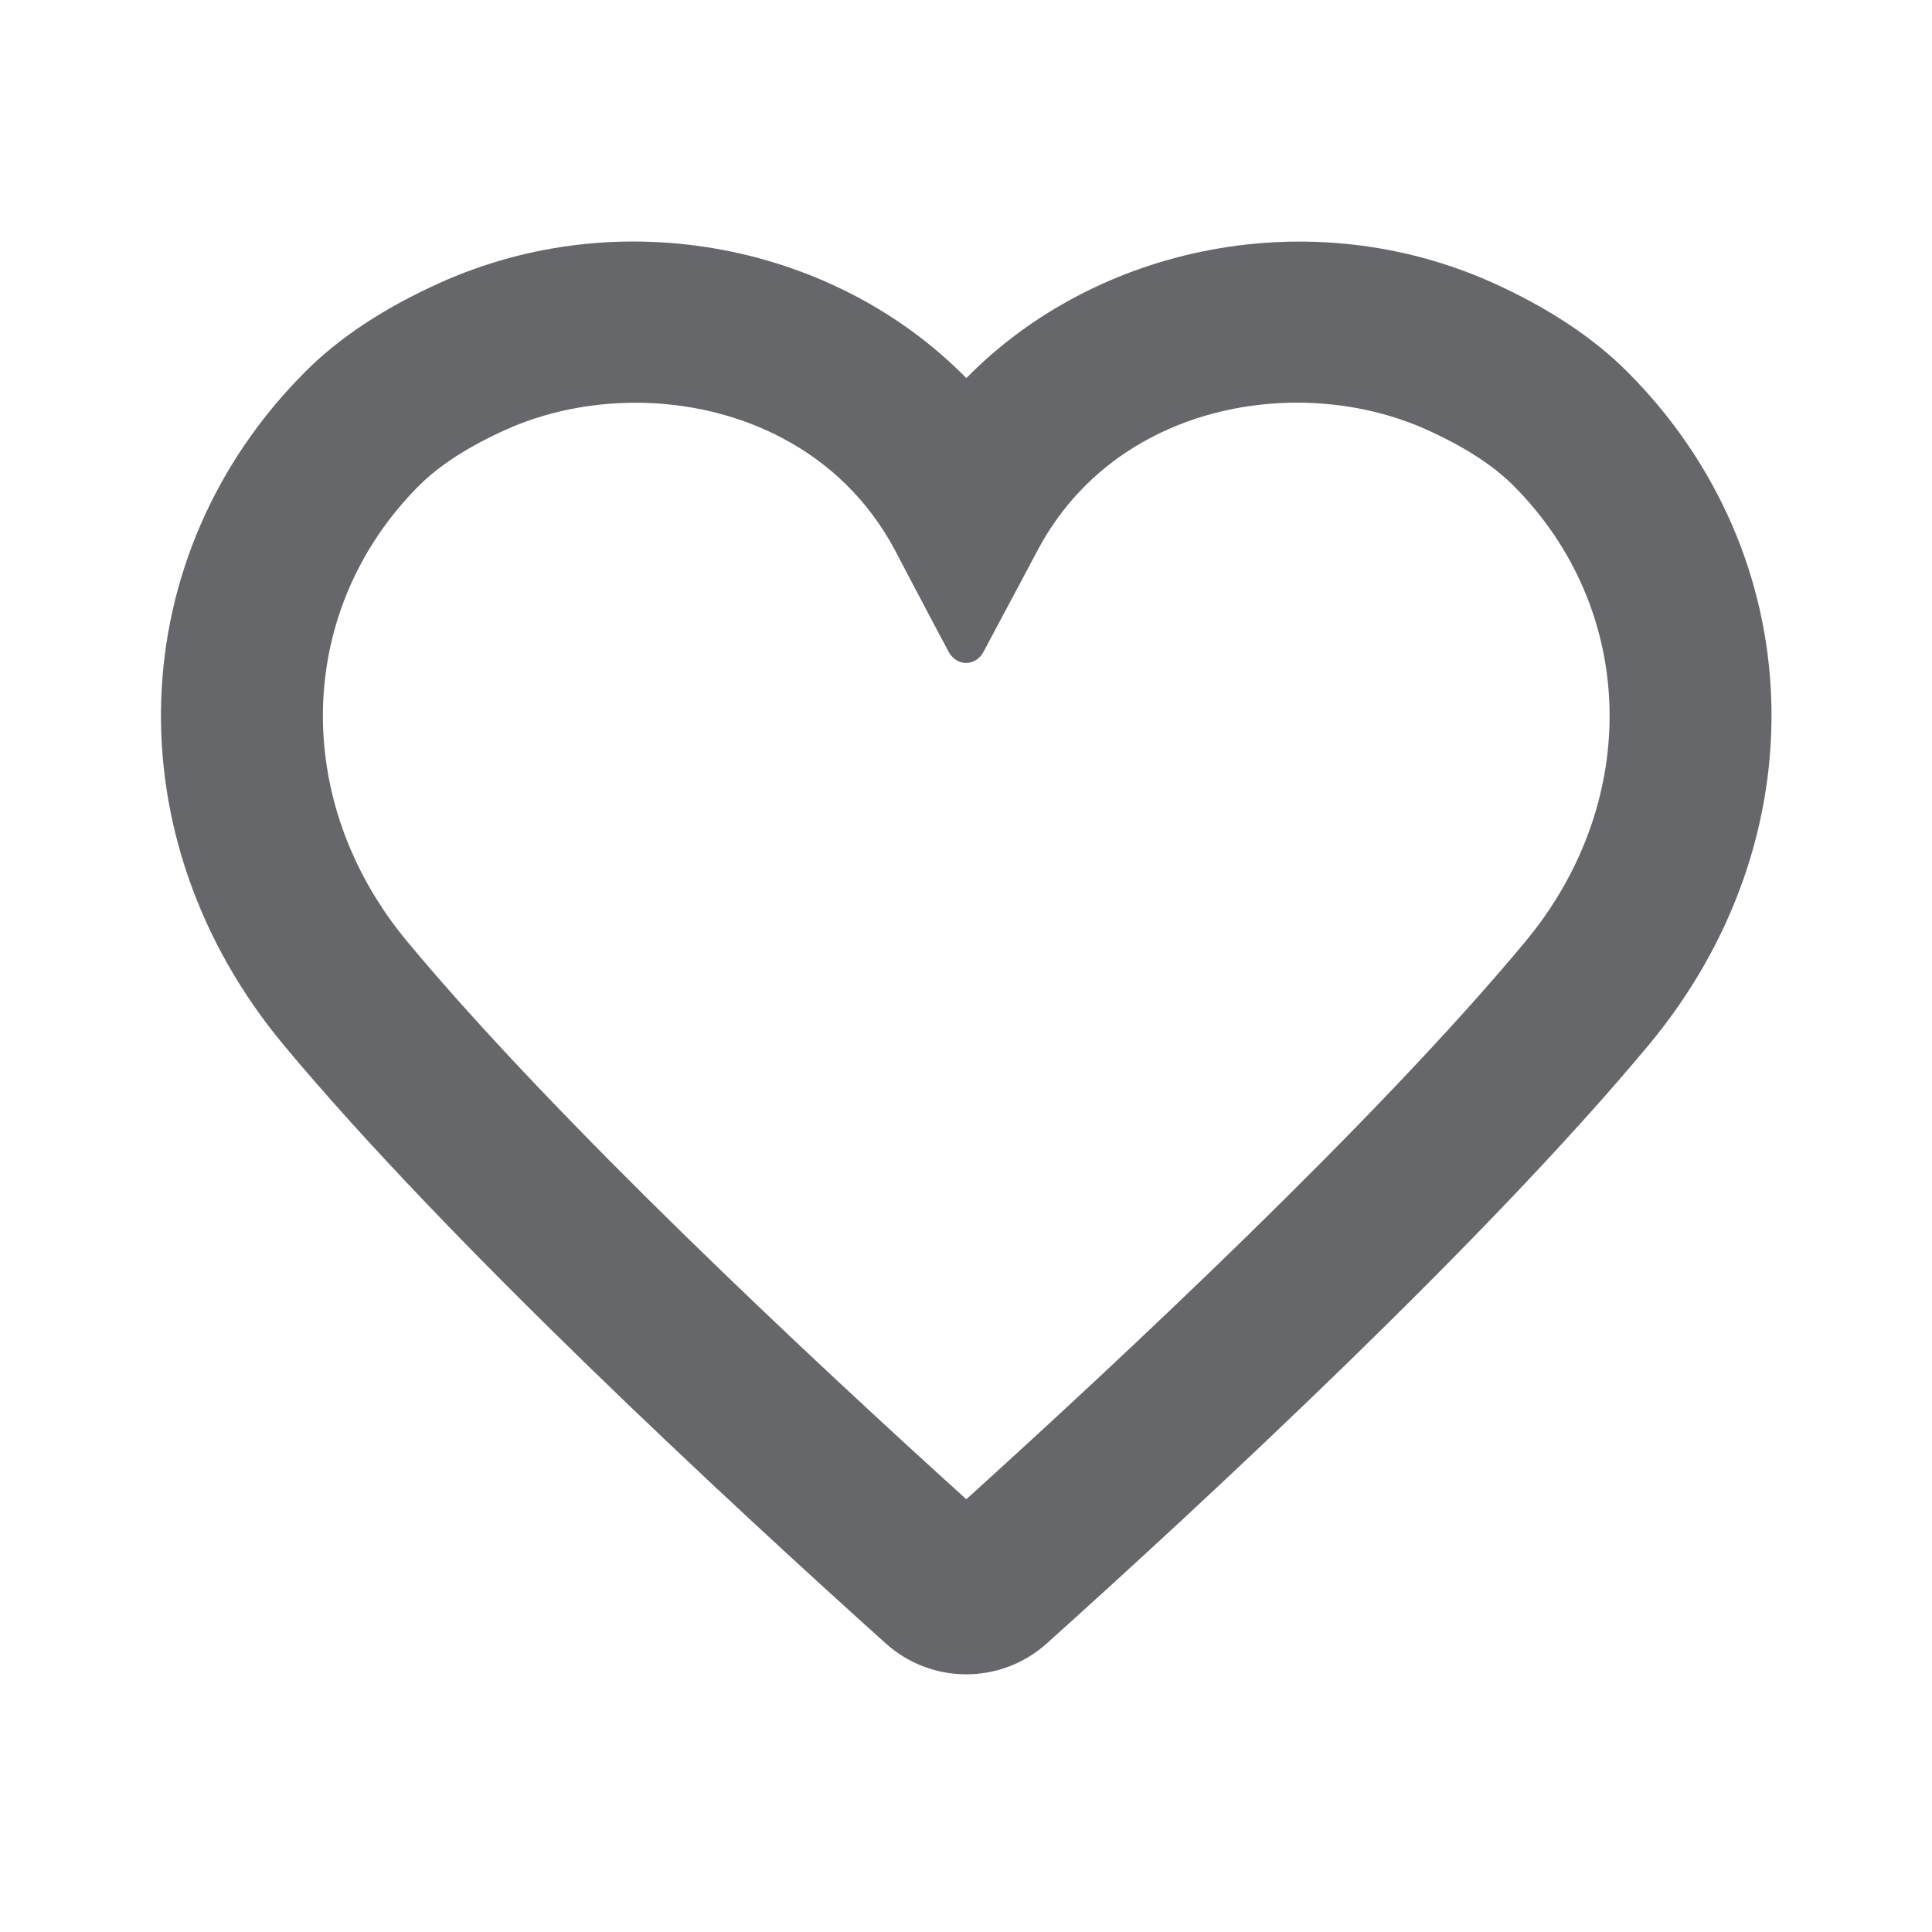 <svg xmlns="http://www.w3.org/2000/svg" width="24" height="24" viewBox="0 0 24 24">
    <path fill="#65676A" fill-rule="evenodd" d="M7.895 5.003c-.568 0-1.127.116-1.616.337-.461.208-.82.44-1.07.689-1.54 1.539-1.601 3.925-.148 5.67 1.855 2.23 5.017 5.183 6.943 6.925 1.926-1.743 5.09-4.697 6.942-6.924 1.453-1.746 1.39-4.131-.148-5.67-.25-.25-.61-.482-1.07-.69-1.571-.711-3.868-.34-4.84 1.499 0 0-.505.95-.67 1.257-.098.186-.334.186-.434 0-.21-.39-.664-1.257-.664-1.257-.67-1.266-1.97-1.836-3.225-1.836m4.108 15.796c-.358 0-.715-.128-1-.384-1.914-1.721-5.432-4.974-7.48-7.435-2.13-2.56-2.015-6.078.272-8.365.42-.421.979-.79 1.66-1.097 2.263-1.024 4.925-.476 6.549 1.179 1.624-1.654 4.286-2.201 6.549-1.18.68.308 1.238.677 1.659 1.098 2.287 2.287 2.4 5.805.27 8.365-2.044 2.458-5.562 5.713-7.478 7.435-.285.256-.643.384-1.001.384"/>
</svg>
